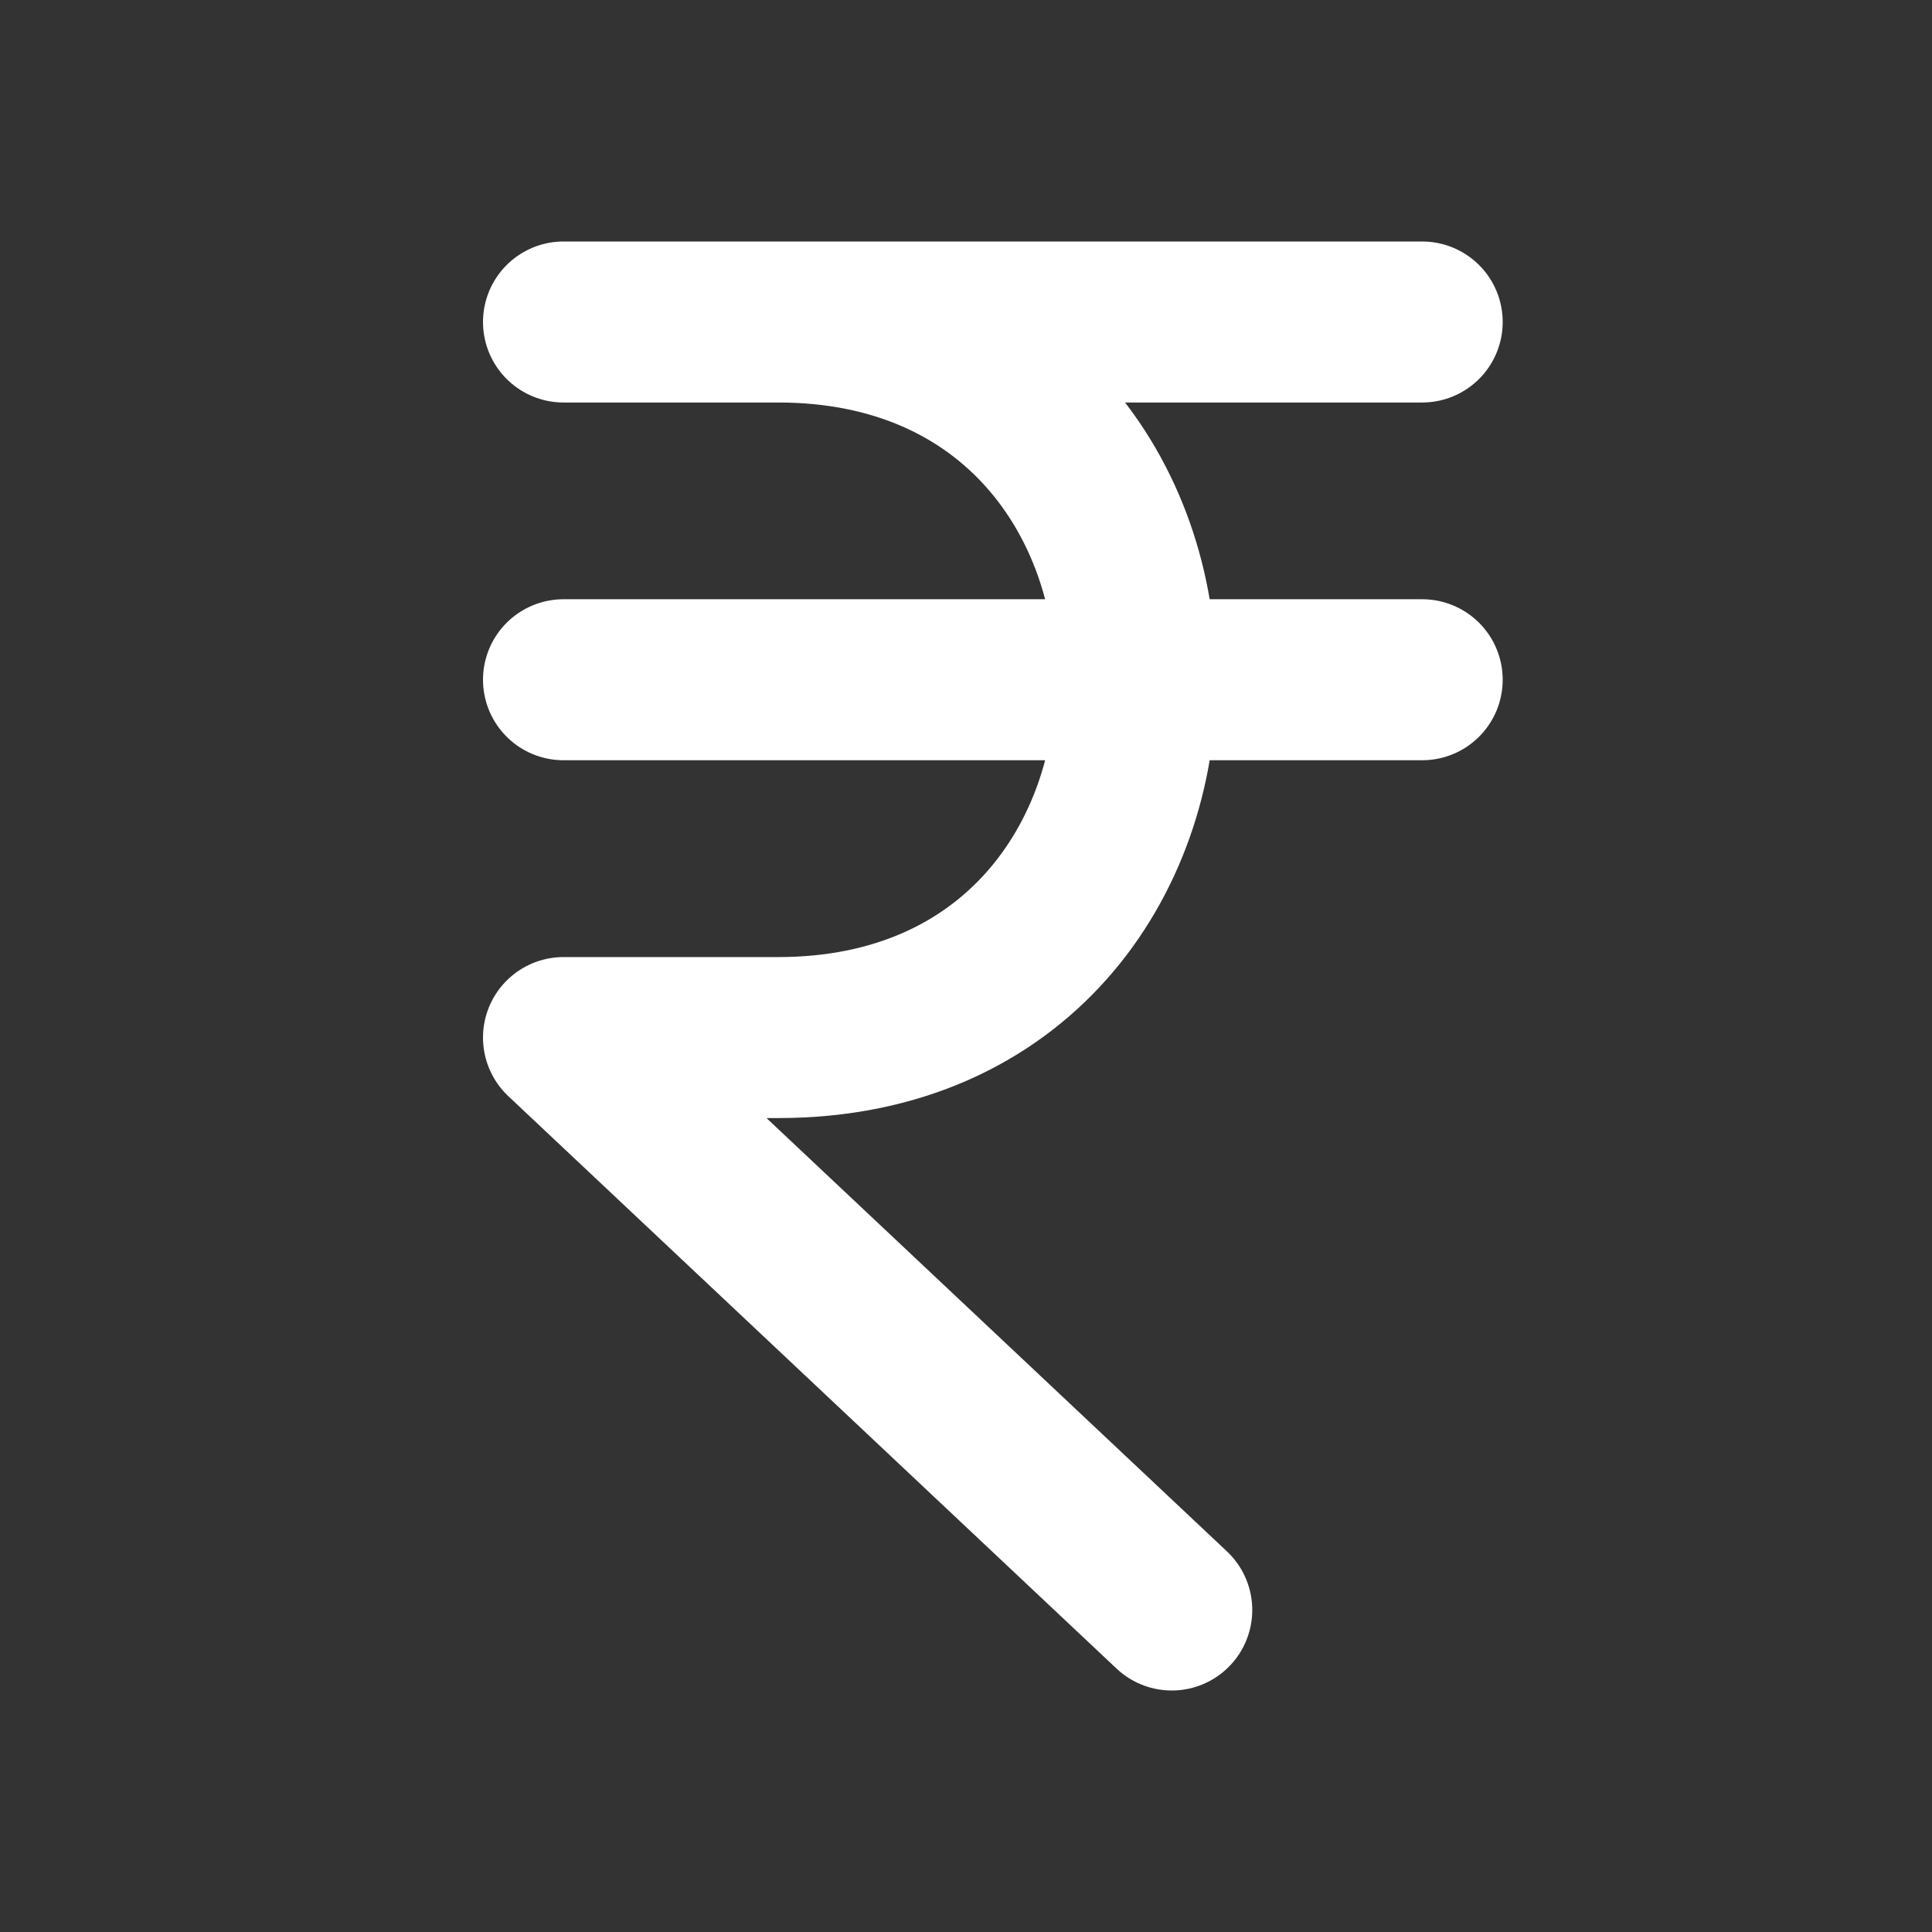 <svg width="24" height="24" viewBox="0 0 24 24" fill="none" xmlns="http://www.w3.org/2000/svg">
<rect x="0" y="0" width="24" height="24" fill="#333333" stroke="none"/>
<path d="M7 4H17.667M7 8.444H17.667M14.556 20L7 12.889H9.667C15.593 12.889 15.593 4 9.667 4" stroke="white" stroke-width="2" stroke-linecap="round" stroke-linejoin="round"/>
</svg>
